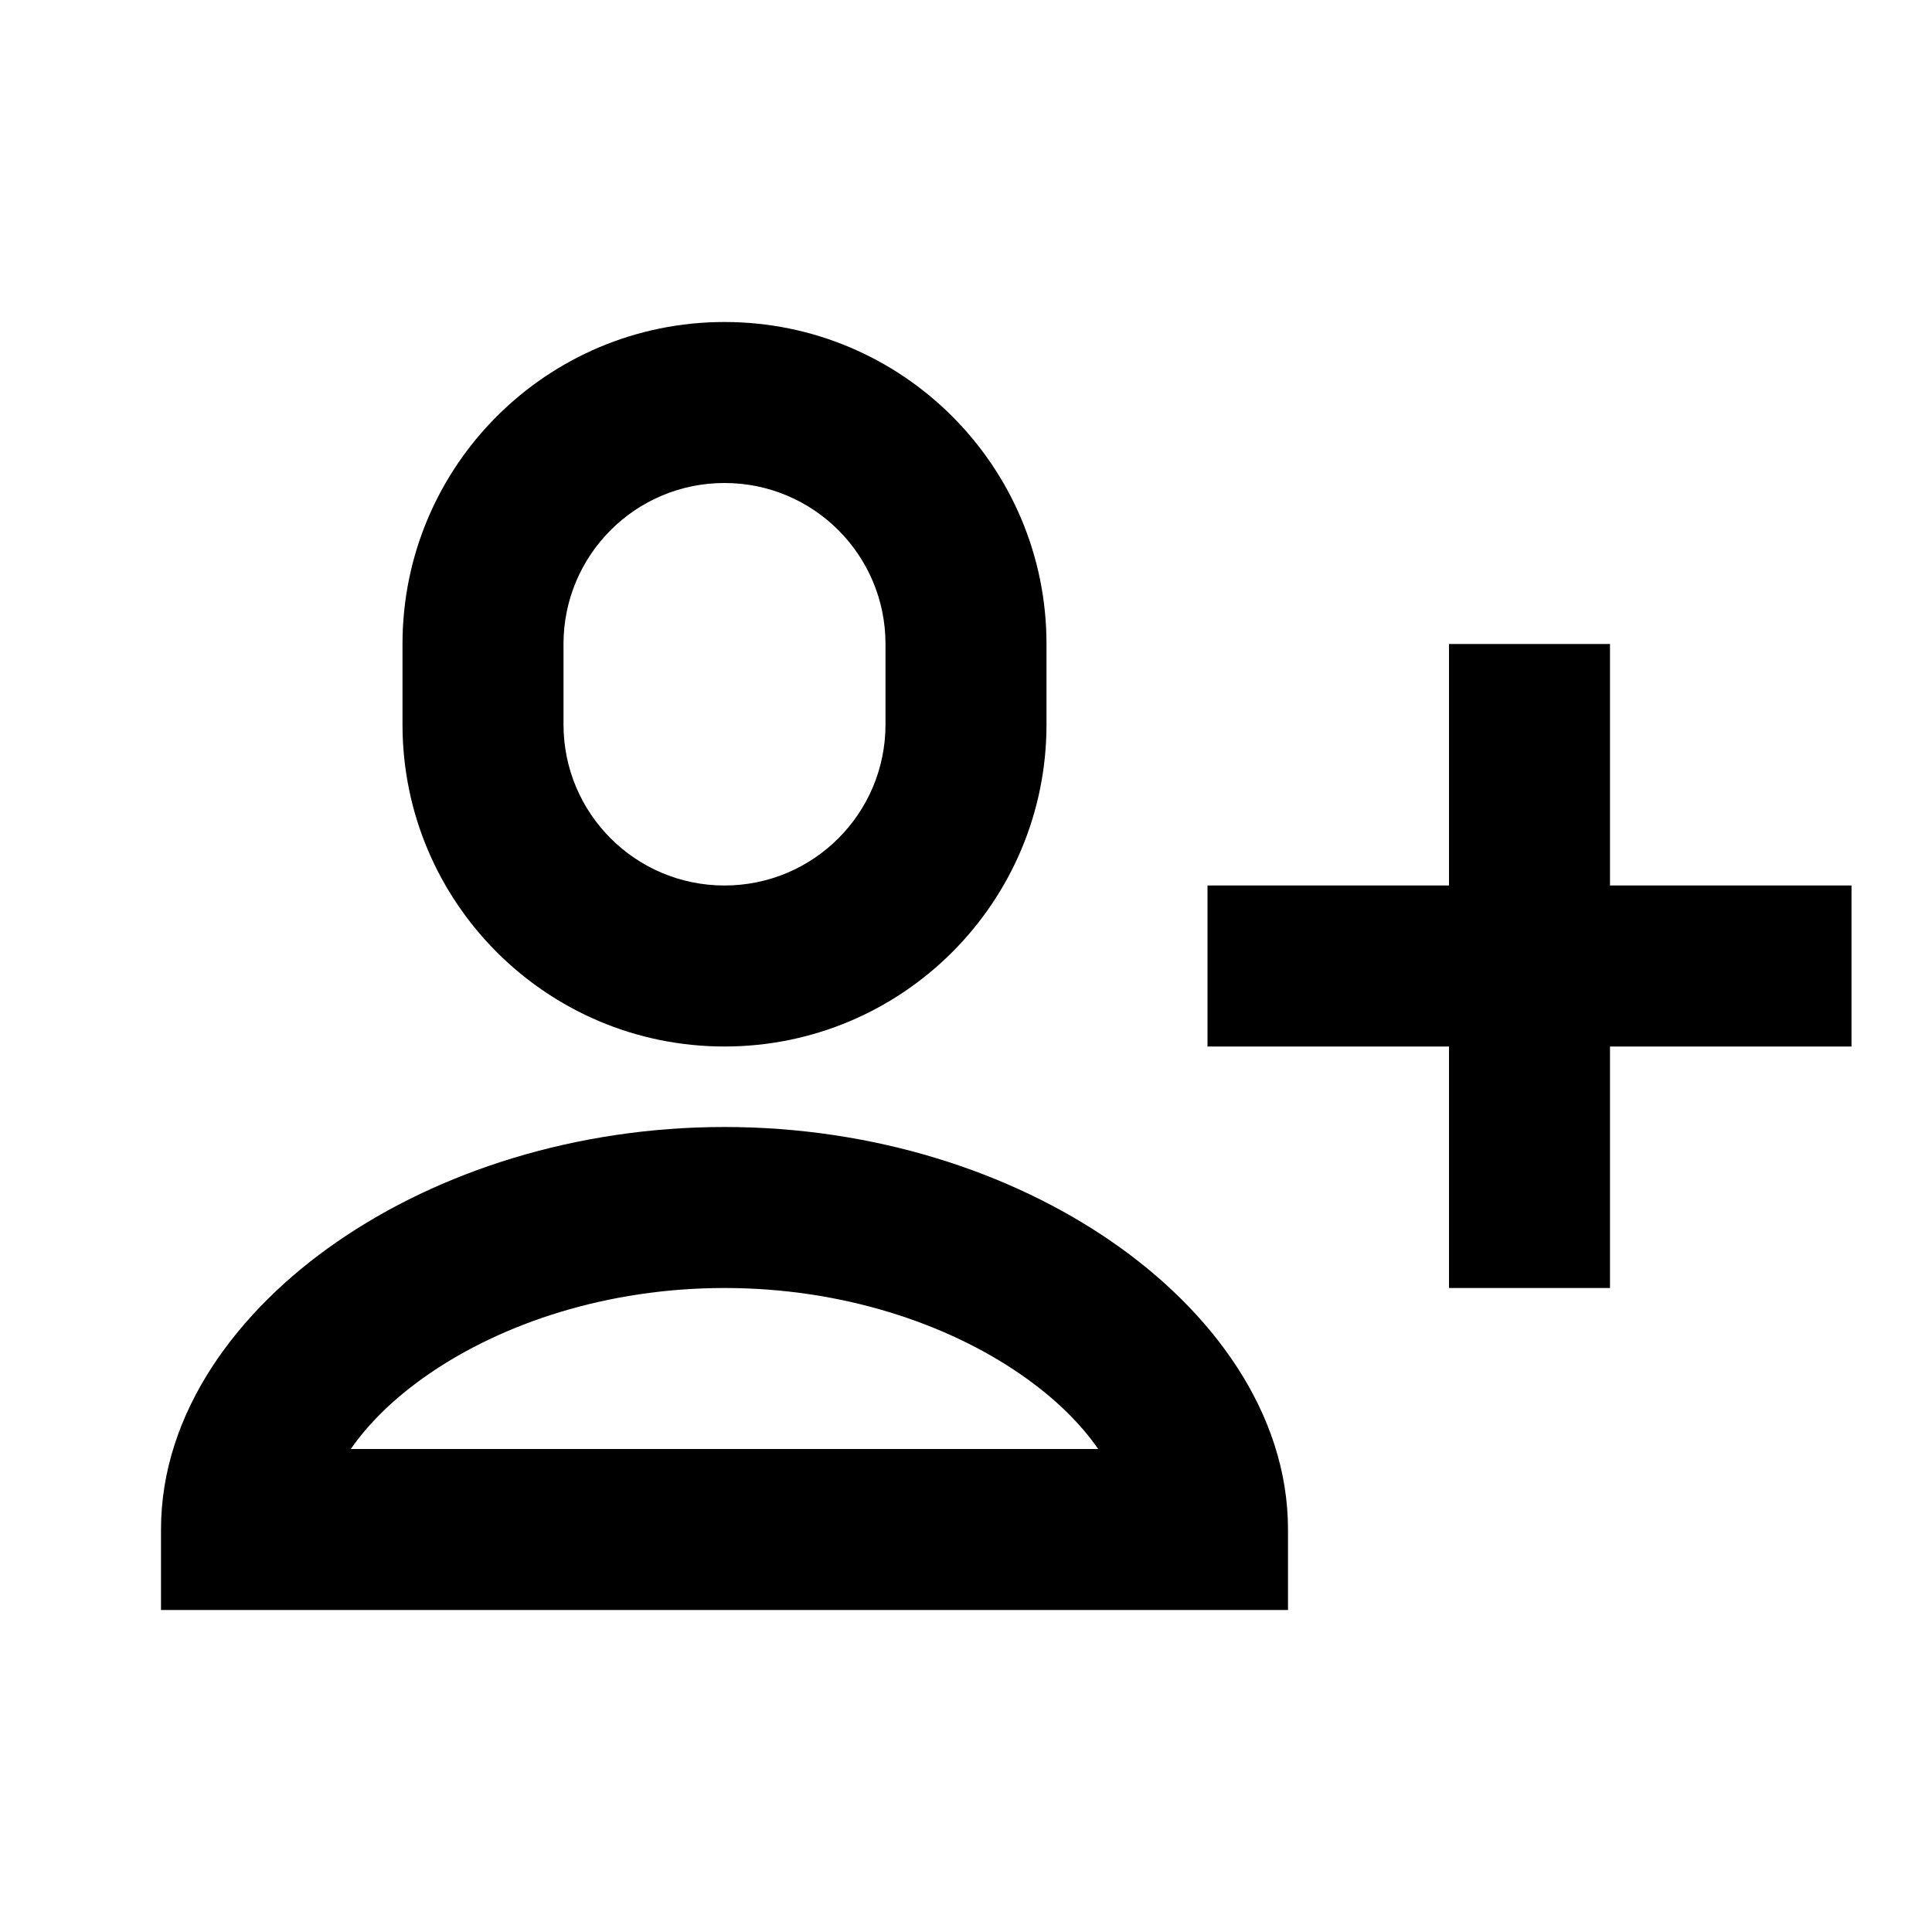 <svg width="24" height="24" viewBox="0 0 24 24" fill="none" xmlns="http://www.w3.org/2000/svg">
<path fill="currentColor" fill-rule="evenodd" clip-rule="evenodd" d="M9 4C6.791 4 5 5.791 5 8V9C5 11.209 6.791 13 9 13C11.209 13 13 11.209 13 9V8C13 5.791 11.209 4 9 4ZM7 8C7 6.895 7.895 6 9 6C10.105 6 11 6.895 11 8V9C11 10.105 10.105 11 9 11C7.895 11 7 10.105 7 9V8ZM20 8H18V11H15V13H18V16H20V13H23V11H20V8ZM4.358 18H9H13.642C13.427 17.689 13.11 17.37 12.675 17.07C11.764 16.442 10.464 16 9 16C7.536 16 6.236 16.442 5.325 17.07C4.89 17.37 4.573 17.689 4.358 18ZM4.19 15.424C5.45 14.554 7.15 14 9 14C10.85 14 12.55 14.554 13.81 15.424C15.045 16.275 16 17.542 16 19V20H15H9H3H2V19C2 17.542 2.955 16.275 4.19 15.424Z" />
</svg>
